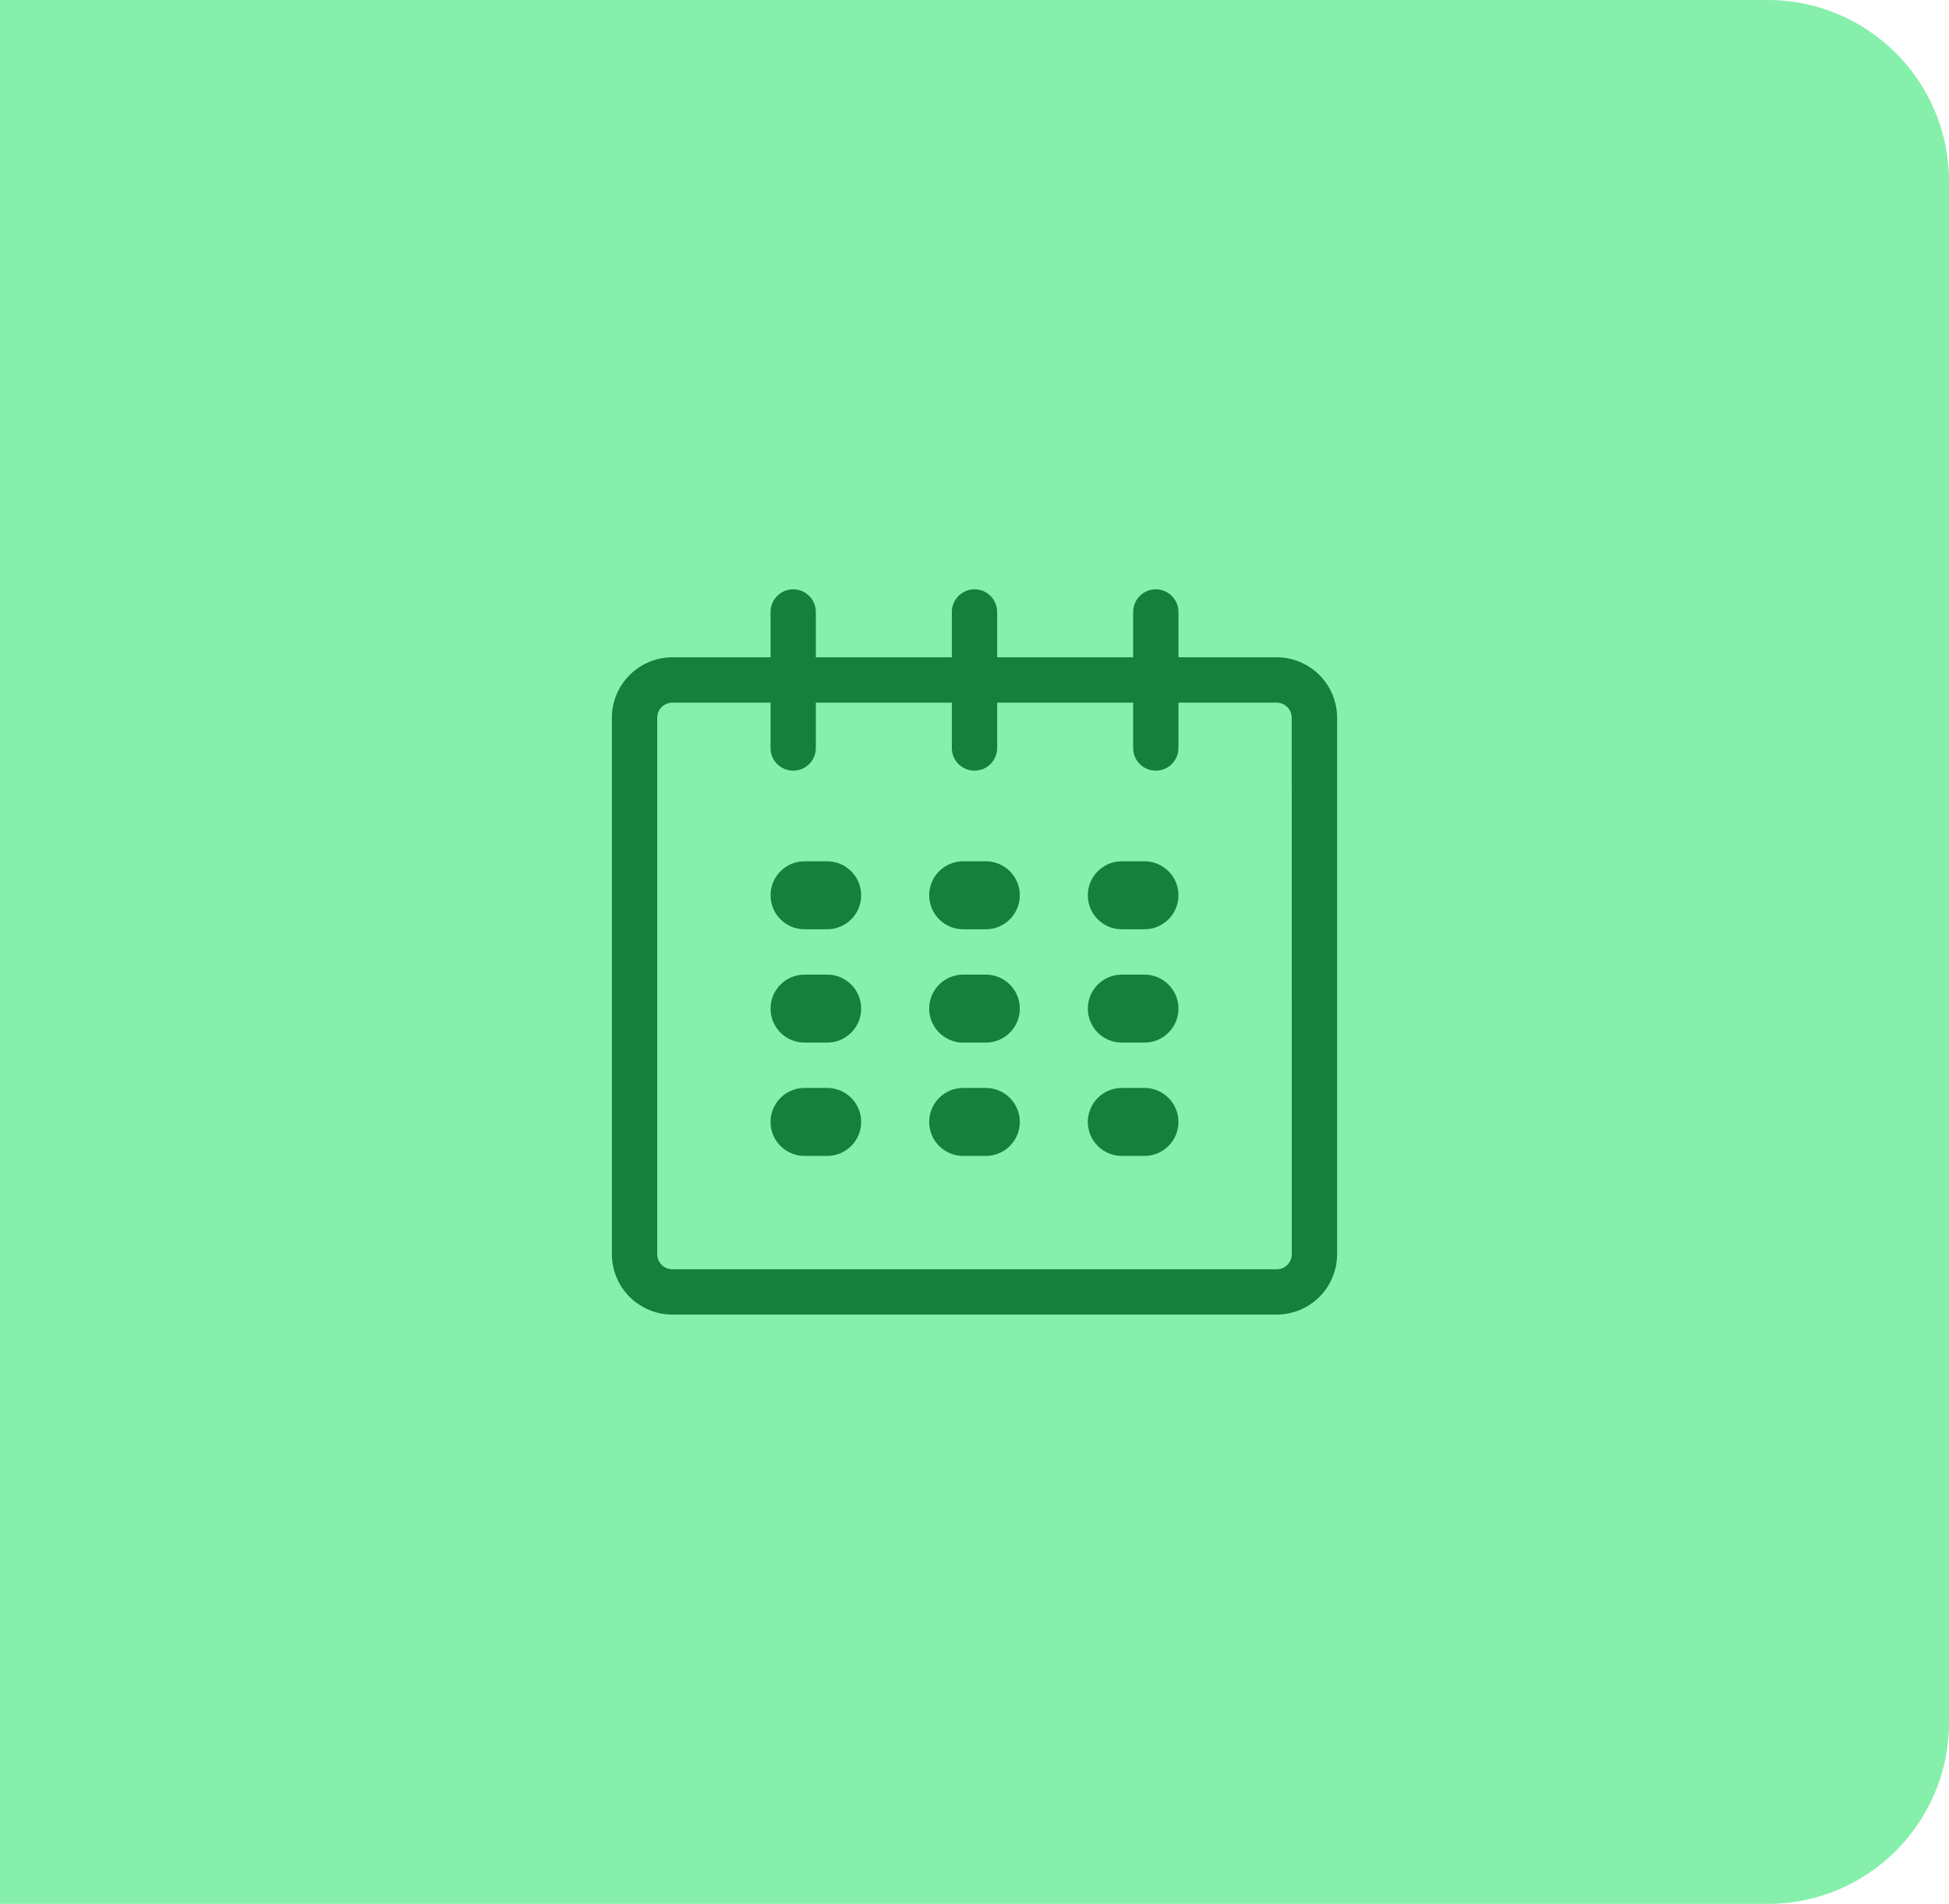 <svg width="43" height="42" viewBox="0 0 43 42" fill="none" xmlns="http://www.w3.org/2000/svg">
<path d="M0 0H39C41.209 0 43 1.791 43 4V38C43 40.209 41.209 42 39 42H0V0Z" fill="#86EFAC"/>
<g clip-path="url(#clip0_819_48337)">
<path d="M28.167 14.5H26V13.5C26 13.368 25.948 13.241 25.854 13.147C25.76 13.053 25.633 13 25.5 13C25.368 13 25.241 13.053 25.147 13.146C25.053 13.24 25 13.367 25 13.5V14.5H22V13.5C22 13.435 21.987 13.37 21.962 13.309C21.937 13.248 21.9 13.193 21.854 13.147C21.807 13.1 21.752 13.063 21.692 13.038C21.631 13.013 21.566 13 21.5 13C21.368 13 21.241 13.053 21.147 13.146C21.053 13.24 21 13.367 21 13.5V14.5H18V13.5C18 13.435 17.987 13.37 17.962 13.309C17.937 13.248 17.9 13.193 17.854 13.147C17.807 13.1 17.752 13.063 17.692 13.038C17.631 13.013 17.566 13 17.5 13C17.368 13 17.241 13.053 17.147 13.146C17.053 13.24 17 13.367 17 13.5V14.5H14.833C14.48 14.5 14.141 14.641 13.891 14.891C13.641 15.14 13.5 15.479 13.5 15.833V27.666C13.5 28.02 13.64 28.359 13.89 28.609C14.141 28.859 14.48 29 14.833 29H28.167C28.52 29 28.859 28.859 29.11 28.609C29.36 28.359 29.5 28.02 29.5 27.666V15.833C29.5 15.479 29.359 15.14 29.109 14.891C28.859 14.641 28.52 14.5 28.167 14.5ZM28.5 27.667C28.5 27.755 28.465 27.84 28.403 27.902C28.34 27.965 28.256 28 28.167 28H14.833C14.745 28 14.66 27.965 14.598 27.903C14.535 27.84 14.5 27.755 14.5 27.667V15.834C14.5 15.745 14.535 15.661 14.598 15.598C14.66 15.536 14.745 15.501 14.833 15.501H17V16.501C17 16.634 17.052 16.761 17.146 16.855C17.24 16.948 17.367 17.001 17.5 17.001C17.632 17.001 17.759 16.949 17.853 16.855C17.947 16.761 18 16.634 18 16.502V15.501H21V16.501C21 16.634 21.052 16.761 21.146 16.855C21.24 16.948 21.367 17.001 21.5 17.001C21.632 17.001 21.759 16.949 21.853 16.855C21.947 16.761 22 16.634 22 16.502V15.501H25V16.501C25 16.634 25.052 16.761 25.146 16.855C25.24 16.948 25.367 17.001 25.5 17.001C25.632 17.001 25.759 16.949 25.853 16.855C25.947 16.761 26 16.634 26 16.502V15.501H28.167C28.255 15.501 28.339 15.536 28.402 15.599C28.464 15.661 28.499 15.745 28.499 15.834L28.5 27.667Z" fill="#15803D"/>
<path d="M17 19.75C17 19.336 17.336 19 17.75 19H18.25C18.664 19 19 19.336 19 19.75C19 20.164 18.664 20.5 18.25 20.5H17.75C17.336 20.5 17 20.164 17 19.75Z" fill="#15803D"/>
<path d="M17 22.25C17 21.836 17.336 21.5 17.75 21.5H18.25C18.664 21.5 19 21.836 19 22.25C19 22.664 18.664 23 18.25 23H17.75C17.336 23 17 22.664 17 22.25Z" fill="#15803D"/>
<path d="M17 24.75C17 24.336 17.336 24 17.75 24H18.25C18.664 24 19 24.336 19 24.75C19 25.164 18.664 25.5 18.25 25.5H17.75C17.336 25.5 17 25.164 17 24.75Z" fill="#15803D"/>
<path d="M20.5 24.75C20.5 24.336 20.836 24 21.25 24H21.75C22.164 24 22.5 24.336 22.5 24.75C22.5 25.164 22.164 25.5 21.75 25.5H21.25C20.836 25.5 20.5 25.164 20.5 24.75Z" fill="#15803D"/>
<path d="M20.5 22.25C20.5 21.836 20.836 21.5 21.25 21.5H21.75C22.164 21.5 22.5 21.836 22.5 22.25C22.5 22.664 22.164 23 21.75 23H21.25C20.836 23 20.5 22.664 20.5 22.25Z" fill="#15803D"/>
<path d="M20.5 19.75C20.5 19.336 20.836 19 21.25 19H21.75C22.164 19 22.5 19.336 22.5 19.75C22.5 20.164 22.164 20.5 21.75 20.5H21.25C20.836 20.5 20.5 20.164 20.5 19.75Z" fill="#15803D"/>
<path d="M24 24.75C24 24.336 24.336 24 24.75 24H25.25C25.664 24 26 24.336 26 24.75C26 25.164 25.664 25.5 25.25 25.5H24.75C24.336 25.5 24 25.164 24 24.75Z" fill="#15803D"/>
<path d="M24 22.25C24 21.836 24.336 21.5 24.75 21.5H25.25C25.664 21.5 26 21.836 26 22.25C26 22.664 25.664 23 25.25 23H24.75C24.336 23 24 22.664 24 22.25Z" fill="#15803D"/>
<path d="M24 19.75C24 19.336 24.336 19 24.75 19H25.25C25.664 19 26 19.336 26 19.75C26 20.164 25.664 20.5 25.25 20.5H24.75C24.336 20.5 24 20.164 24 19.75Z" fill="#15803D"/>
</g>
<defs>
<clipPath id="clip0_819_48337">
<rect width="16" height="16" fill="white" transform="translate(13.5 13)"/>
</clipPath>
</defs>
</svg>
